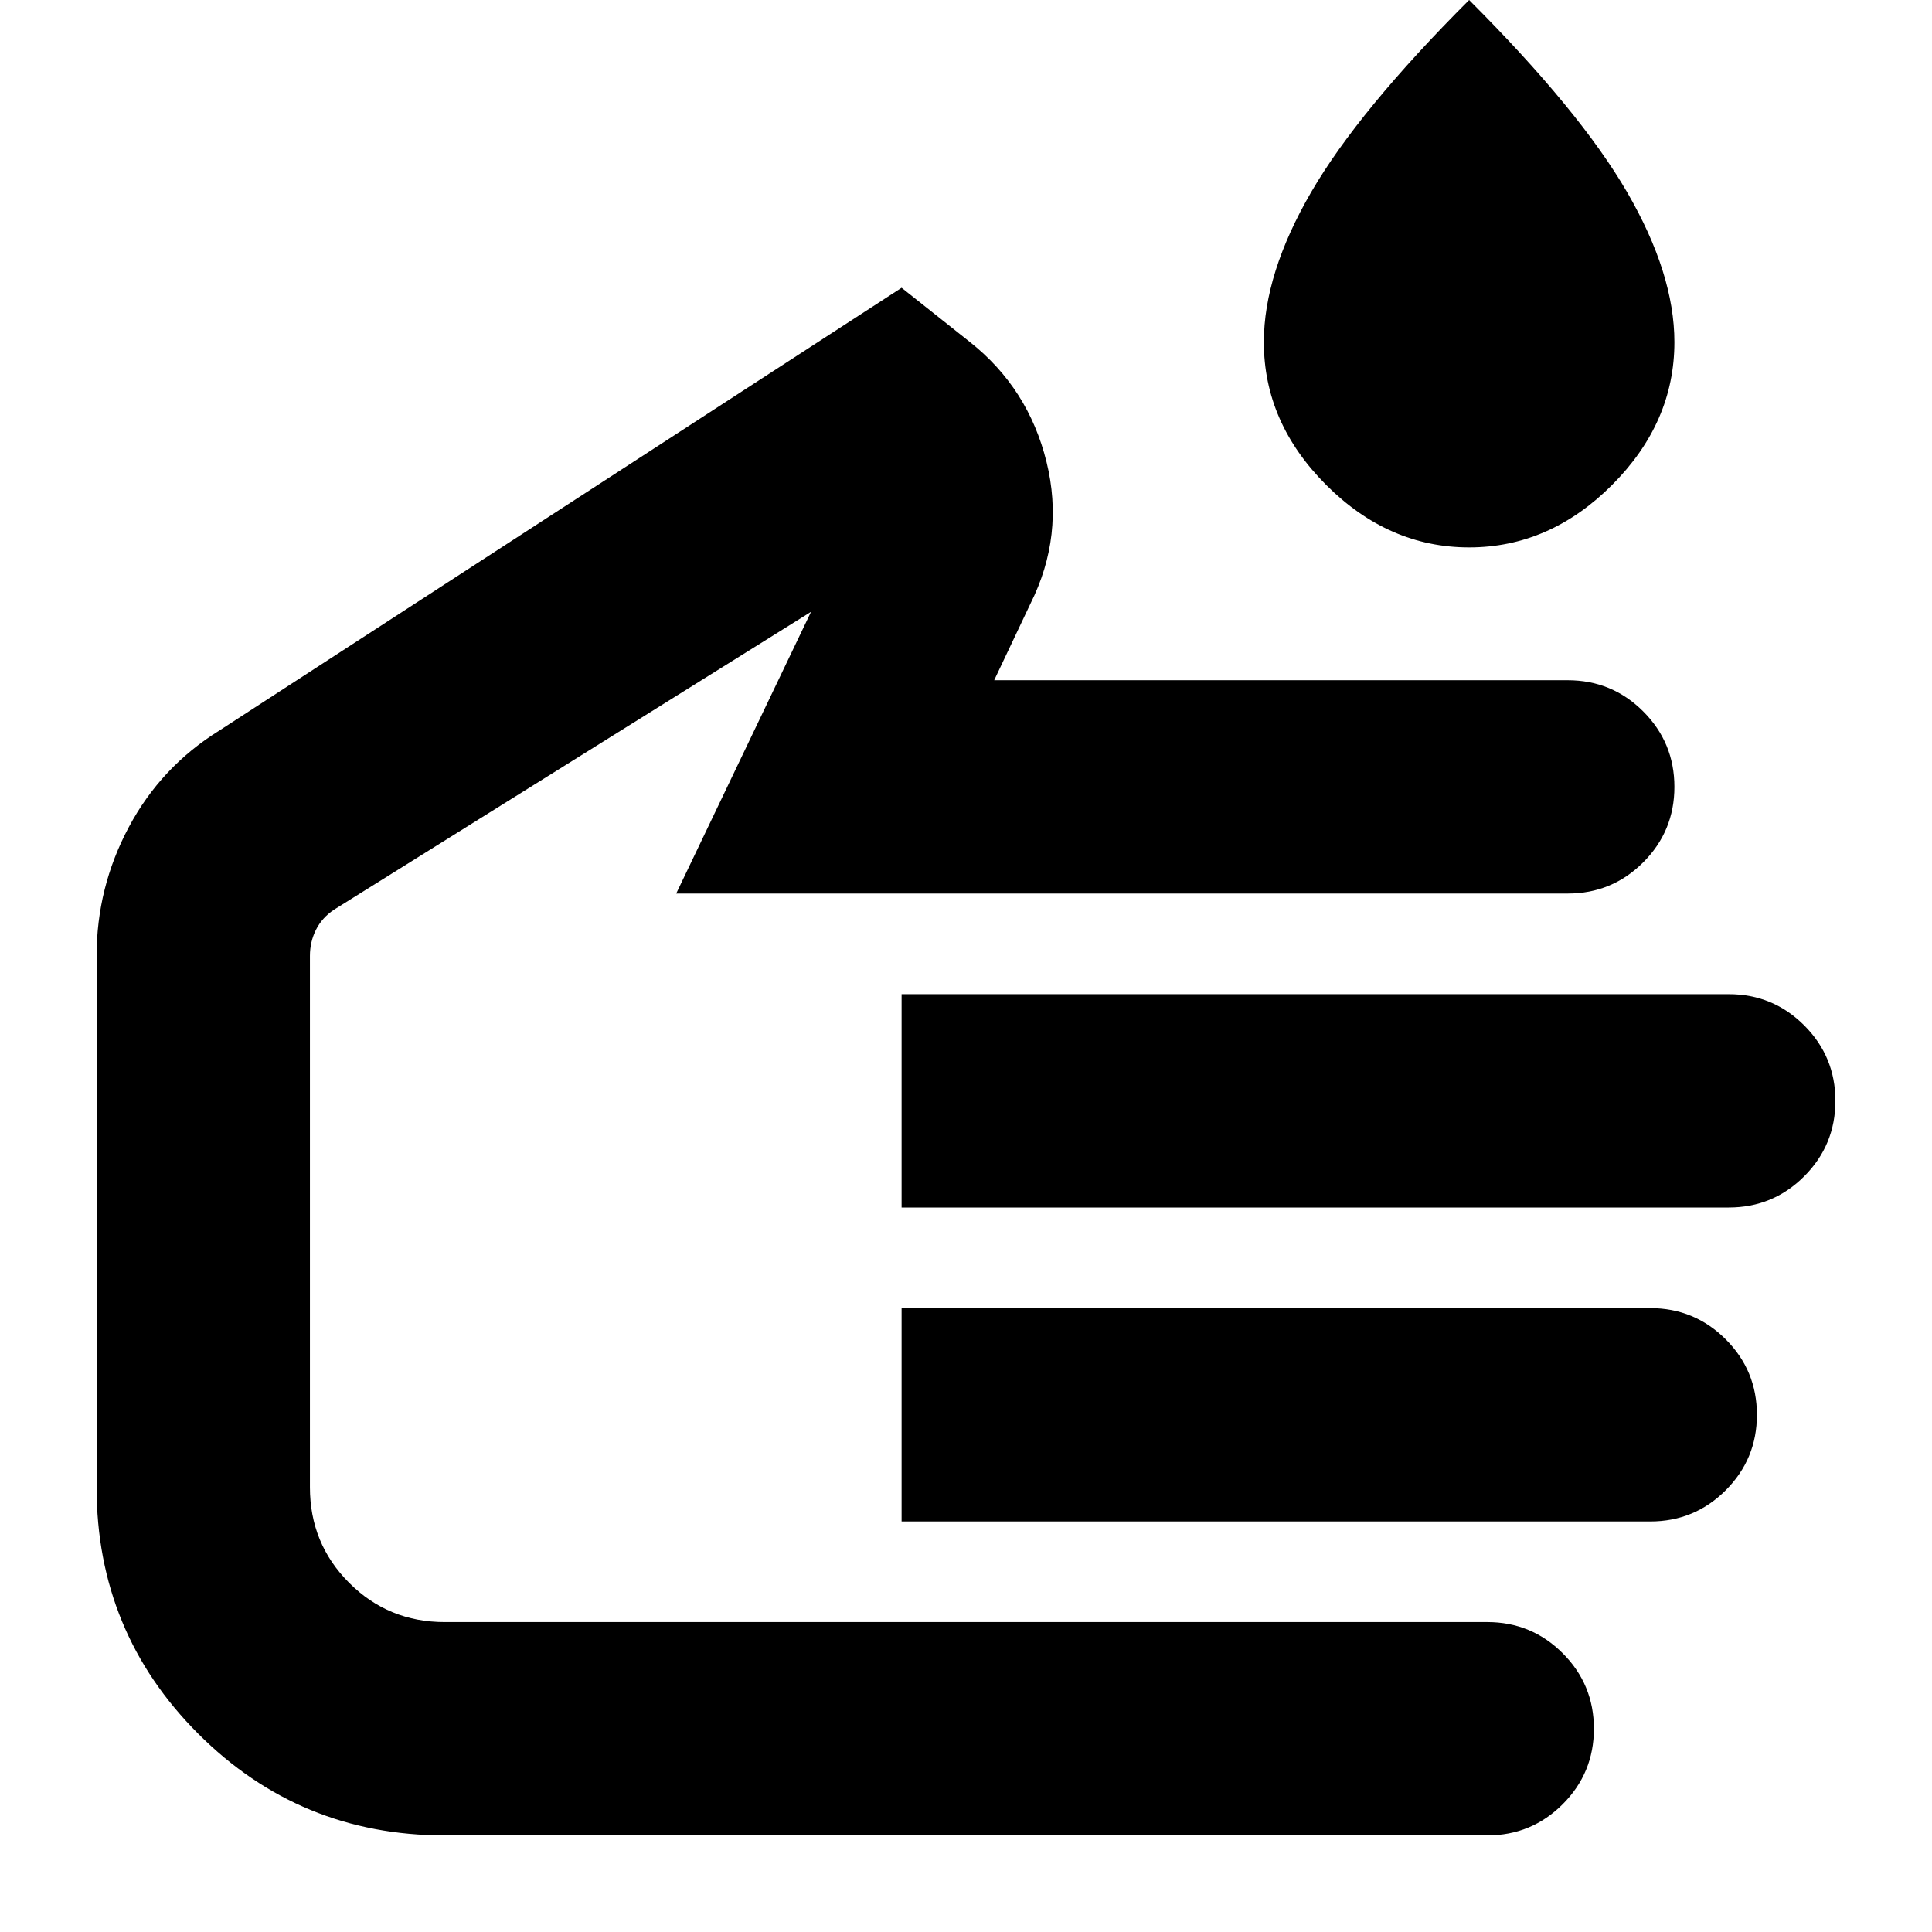 <svg xmlns="http://www.w3.org/2000/svg" height="24" viewBox="0 -960 960 960" width="24"><path d="M730-688q-40 0-71-31t-31-71q0-34 23.5-74.5T730-960q55 55 78.5 95.5T832-790q0 40-31 71t-71 31ZM221-48q-72 0-122.5-50.5T48-221v-264q0-34 16-64t45-48l339-220 34 27q29 23 38 59.5t-8 70.5l-18 38h285q22 0 37.5 15.5T832-569q0 22-15.5 37.5T779-516H336l67-140-237 148q-6 4-9 10t-3 13v264q0 28 19.5 47.5T221-154h518q22 0 37.5 15.5T792-101q0 22-15.5 37.5T739-48H221Zm227-312v-106h411q22 0 37.5 15.5T912-413q0 22-15.5 37.5T859-360H448Zm0 156v-106h372q22 0 37.5 15.5T873-257q0 22-15.5 37.5T820-204H448ZM301-360Z"/></svg>